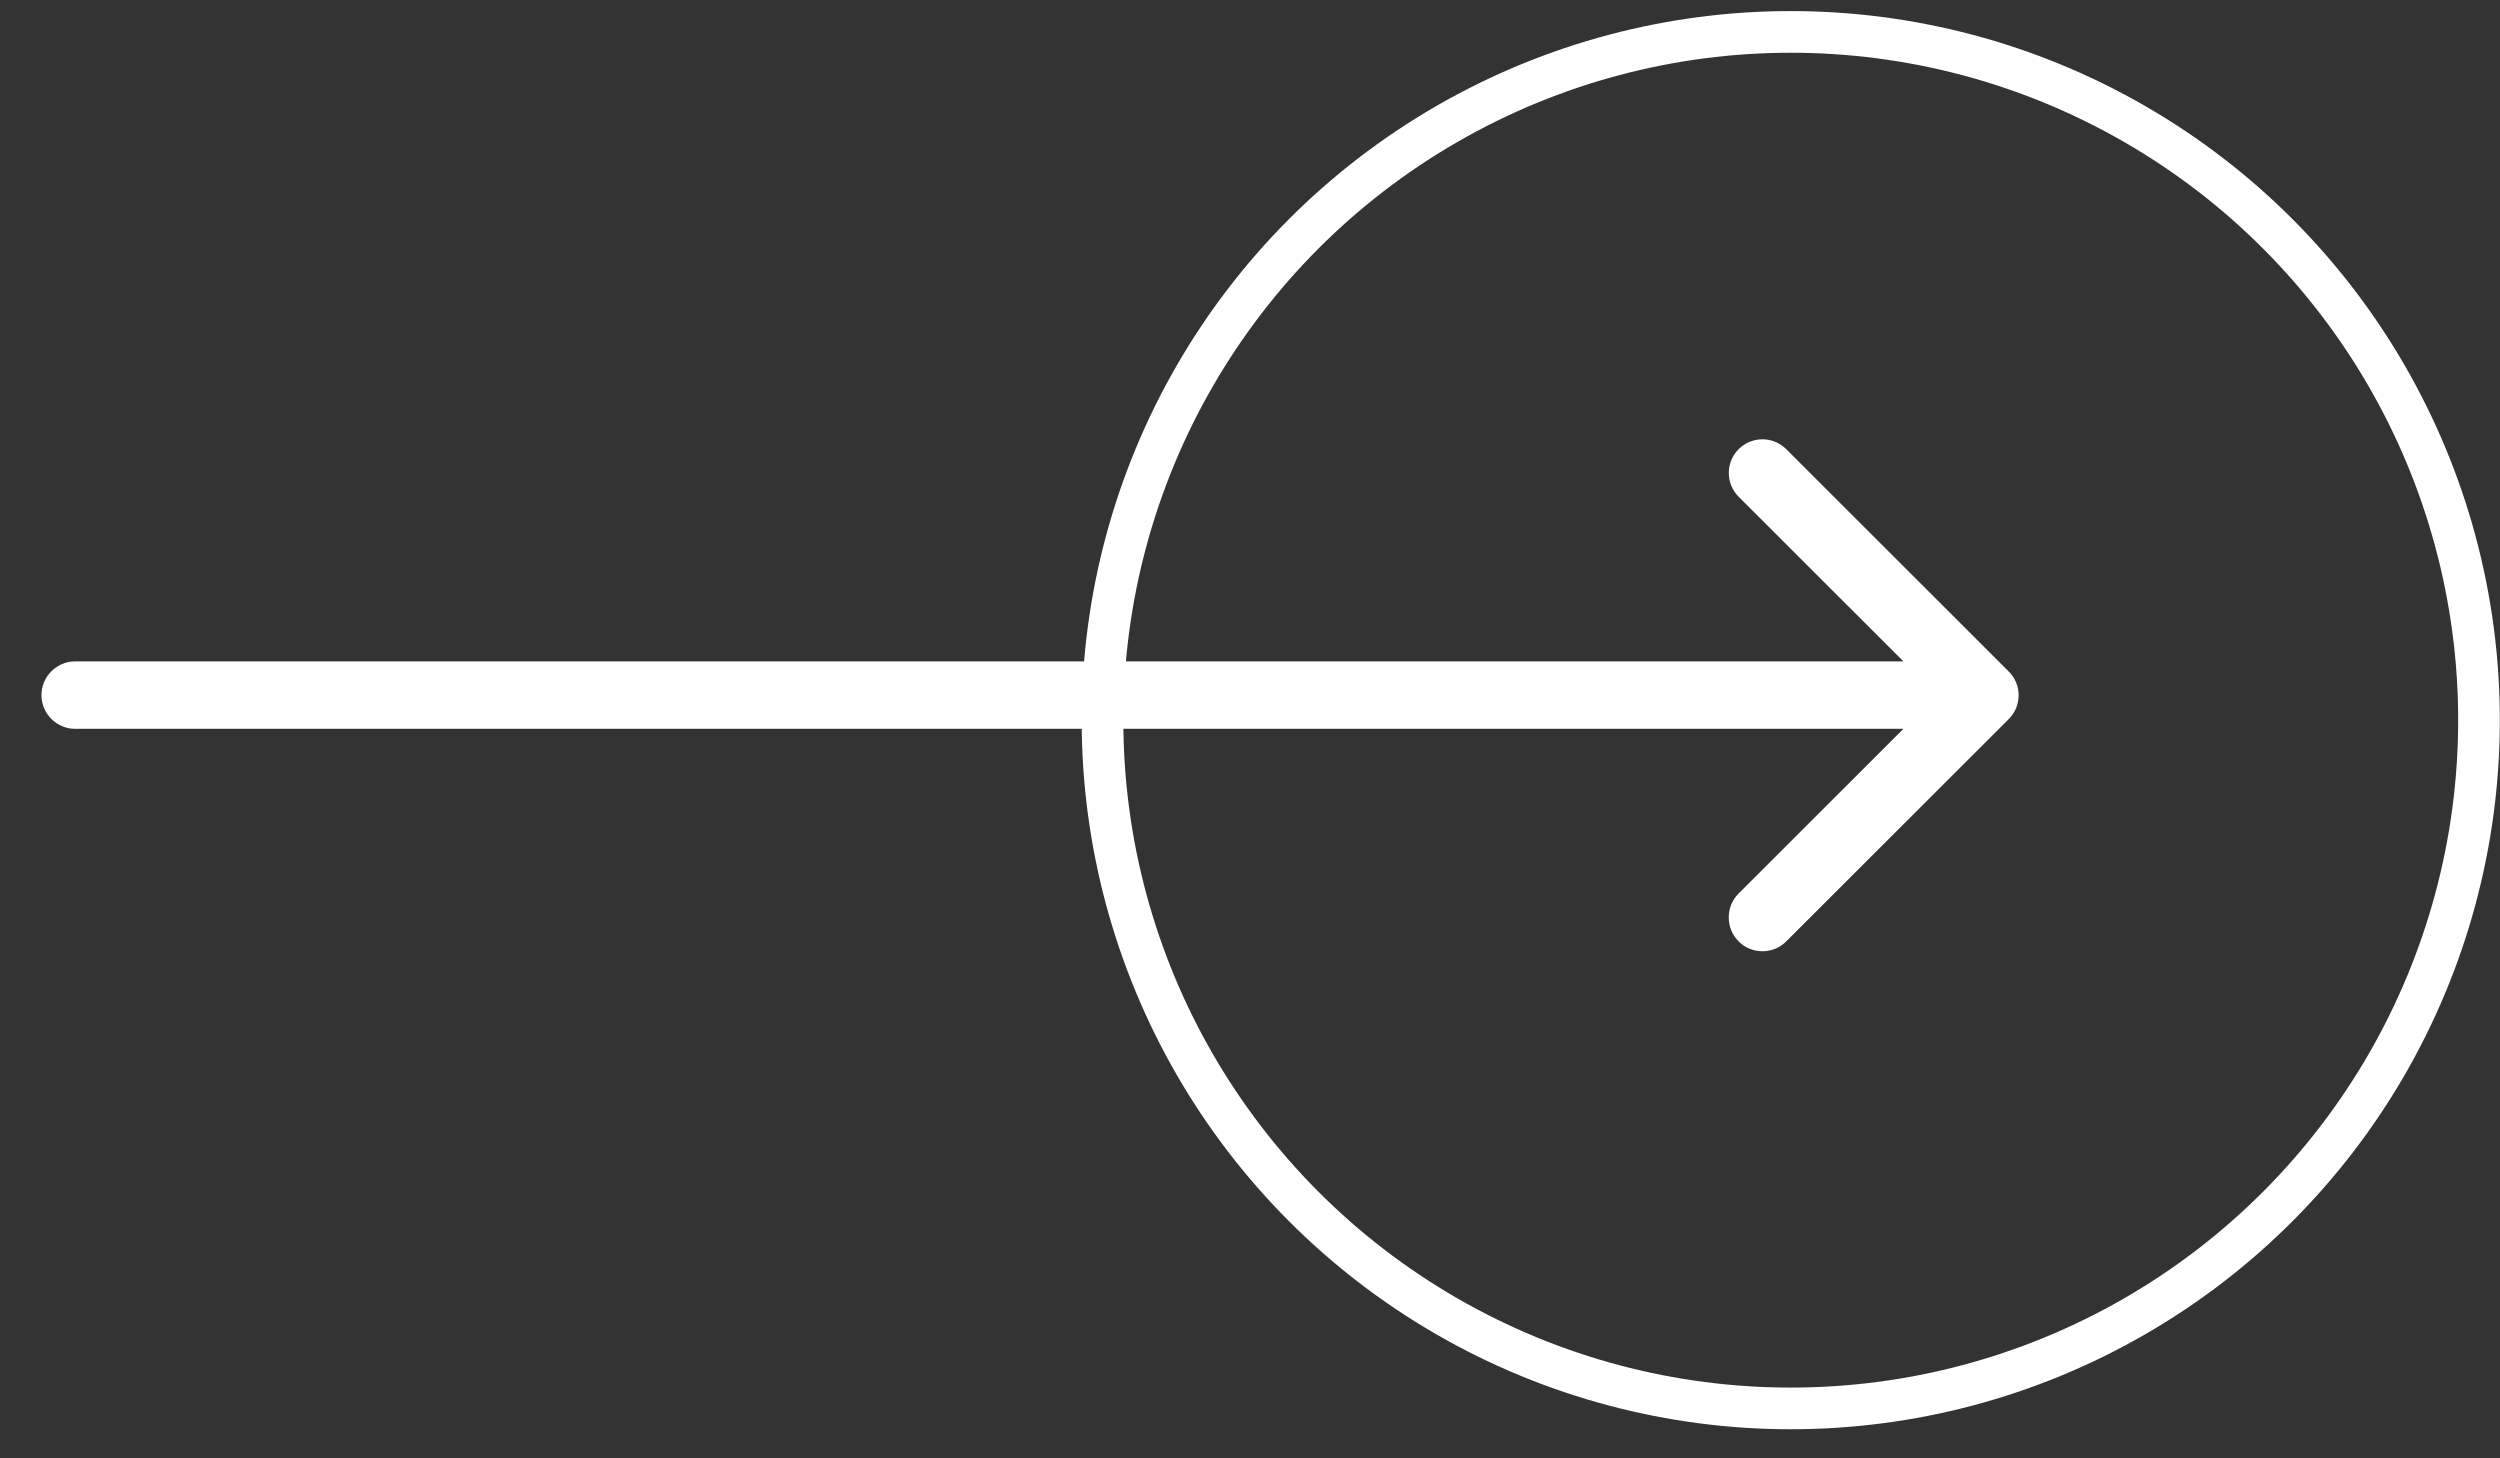 <svg width="60" height="35" viewBox="0 0 60 35" fill="none" xmlns="http://www.w3.org/2000/svg">
<rect x="0" y="0" width="60" height="35" fill="#333333" stroke="none"/>
<path d="M1.805 17.492L45.682 17.492L41.727 21.444C41.411 21.759 41.411 22.278 41.727 22.593C41.802 22.669 41.891 22.728 41.989 22.769C42.087 22.809 42.193 22.83 42.299 22.83C42.405 22.83 42.51 22.809 42.608 22.769C42.706 22.728 42.795 22.669 42.87 22.593L48.21 17.258C48.285 17.183 48.345 17.094 48.386 16.996C48.426 16.898 48.447 16.793 48.447 16.687C48.447 16.581 48.426 16.476 48.386 16.378C48.345 16.28 48.285 16.191 48.21 16.116L42.87 10.78C42.795 10.705 42.706 10.645 42.608 10.605C42.51 10.564 42.405 10.543 42.299 10.543C42.193 10.543 42.087 10.564 41.989 10.605C41.891 10.645 41.802 10.705 41.727 10.78C41.652 10.855 41.593 10.944 41.552 11.042C41.512 11.14 41.491 11.245 41.491 11.351C41.491 11.457 41.512 11.562 41.552 11.66C41.593 11.758 41.652 11.847 41.727 11.921L45.682 15.873L1.805 15.873C1.36 15.873 0.995 16.237 0.995 16.683C0.995 17.128 1.36 17.492 1.805 17.492Z" fill="white"/>
<circle cx="42.978" cy="17.284" r="16.518" stroke="white"/>
</svg>
